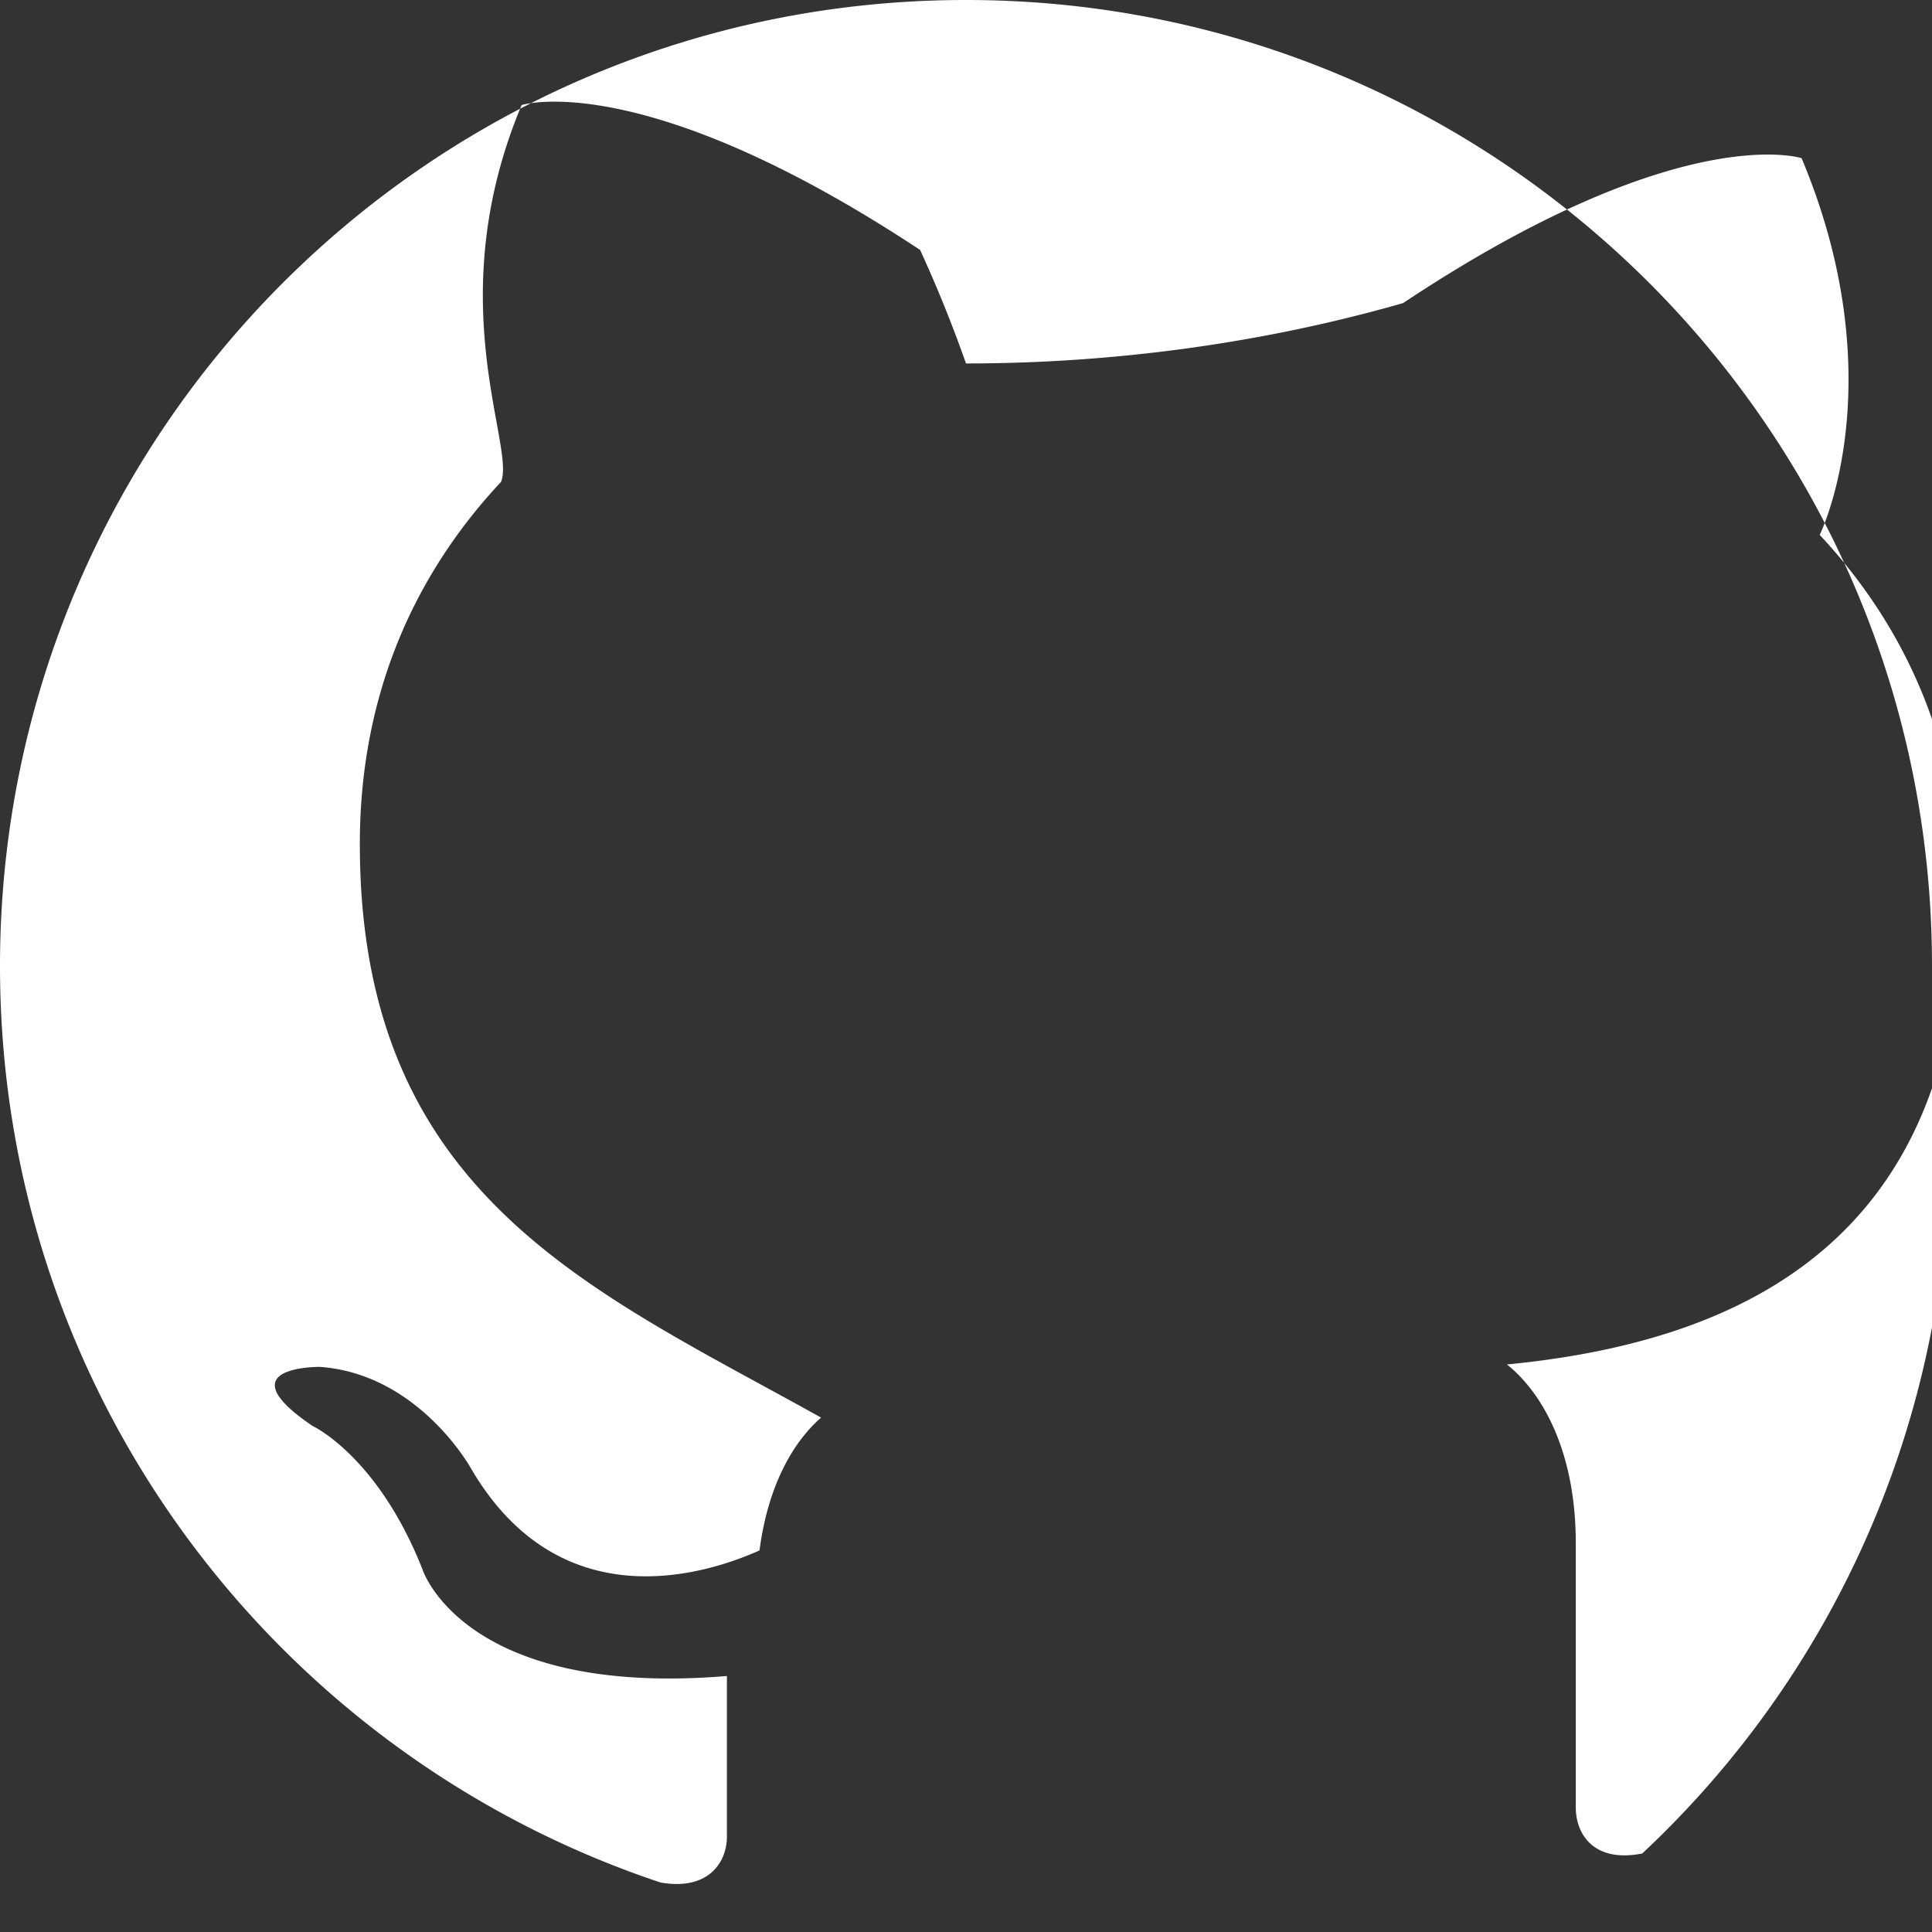 <svg width="16" height="16" viewBox="0 0 16 16" fill="none" xmlns="http://www.w3.org/2000/svg">
<rect x="0" y="0" width="16" height="16" fill="#333333" stroke="none"/>
<path d="M8 0C3.58 0 0 3.58 0 8c0 3.54 2.29 6.53 5.47 7.59.4.07.55-.17.55-.38v-1.33C3.84 14.06 3.5 13 3.5 13c-.37-.94-.91-1.19-.91-1.19-.74-.5.06-.49.06-.49.82.06 1.25.84 1.25.84.73 1.25 1.92.89 2.39.68.07-.54.28-.9.51-1.1C4.9 10.68 2.98 9.9 2.98 6.99c0-1.22.44-2.22 1.17-3 .12-.3-.51-1.5.17-3.12 0 0 1-.32 3.3 1.2A11.04 11.04 0 0 1 8 3.01c1.23 0 2.47-.17 3.62-.5 2.3-1.53 3.3-1.2 3.3-1.2.68 1.62.29 2.82.15 3.12.73.78 1.17 1.78 1.17 3 0 2.92-1.92 3.69-3.76 3.87.3.24.57.73.57 1.48v2.19c0 .21.14.46.55.38A8.013 8.013 0 0 0 16 8c0-4.42-3.58-8-8-8z" fill="white"/>
</svg>
